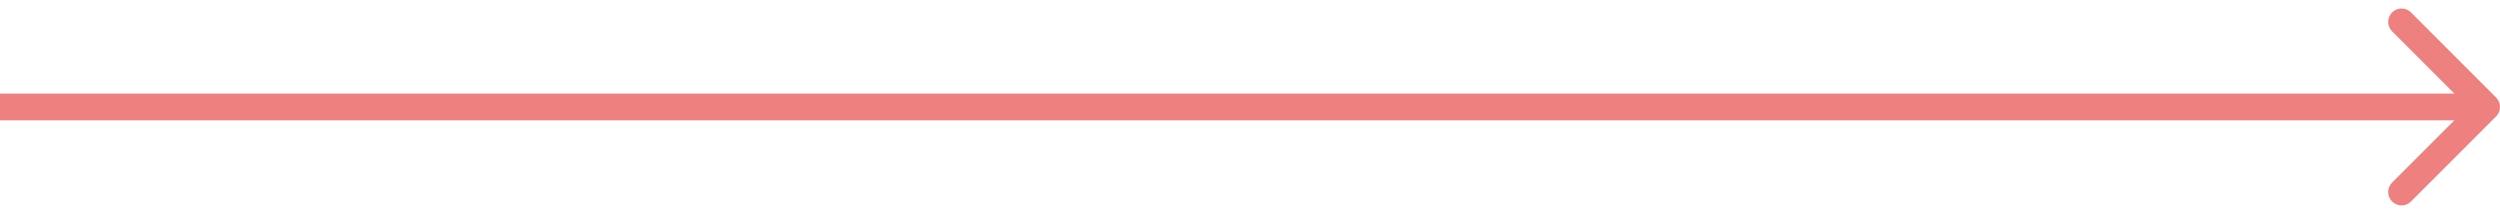 <svg width="187" height="16" viewBox="0 0 187 16" fill="none" xmlns="http://www.w3.org/2000/svg">
<path opacity="0.5" d="M186.707 8.707C187.098 8.317 187.098 7.683 186.707 7.293L180.343 0.929C179.953 0.538 179.319 0.538 178.929 0.929C178.538 1.319 178.538 1.953 178.929 2.343L184.586 8L178.929 13.657C178.538 14.047 178.538 14.681 178.929 15.071C179.319 15.462 179.953 15.462 180.343 15.071L186.707 8.707ZM0 9H186V7H0V9Z" fill="#DF0202"/>
</svg>

